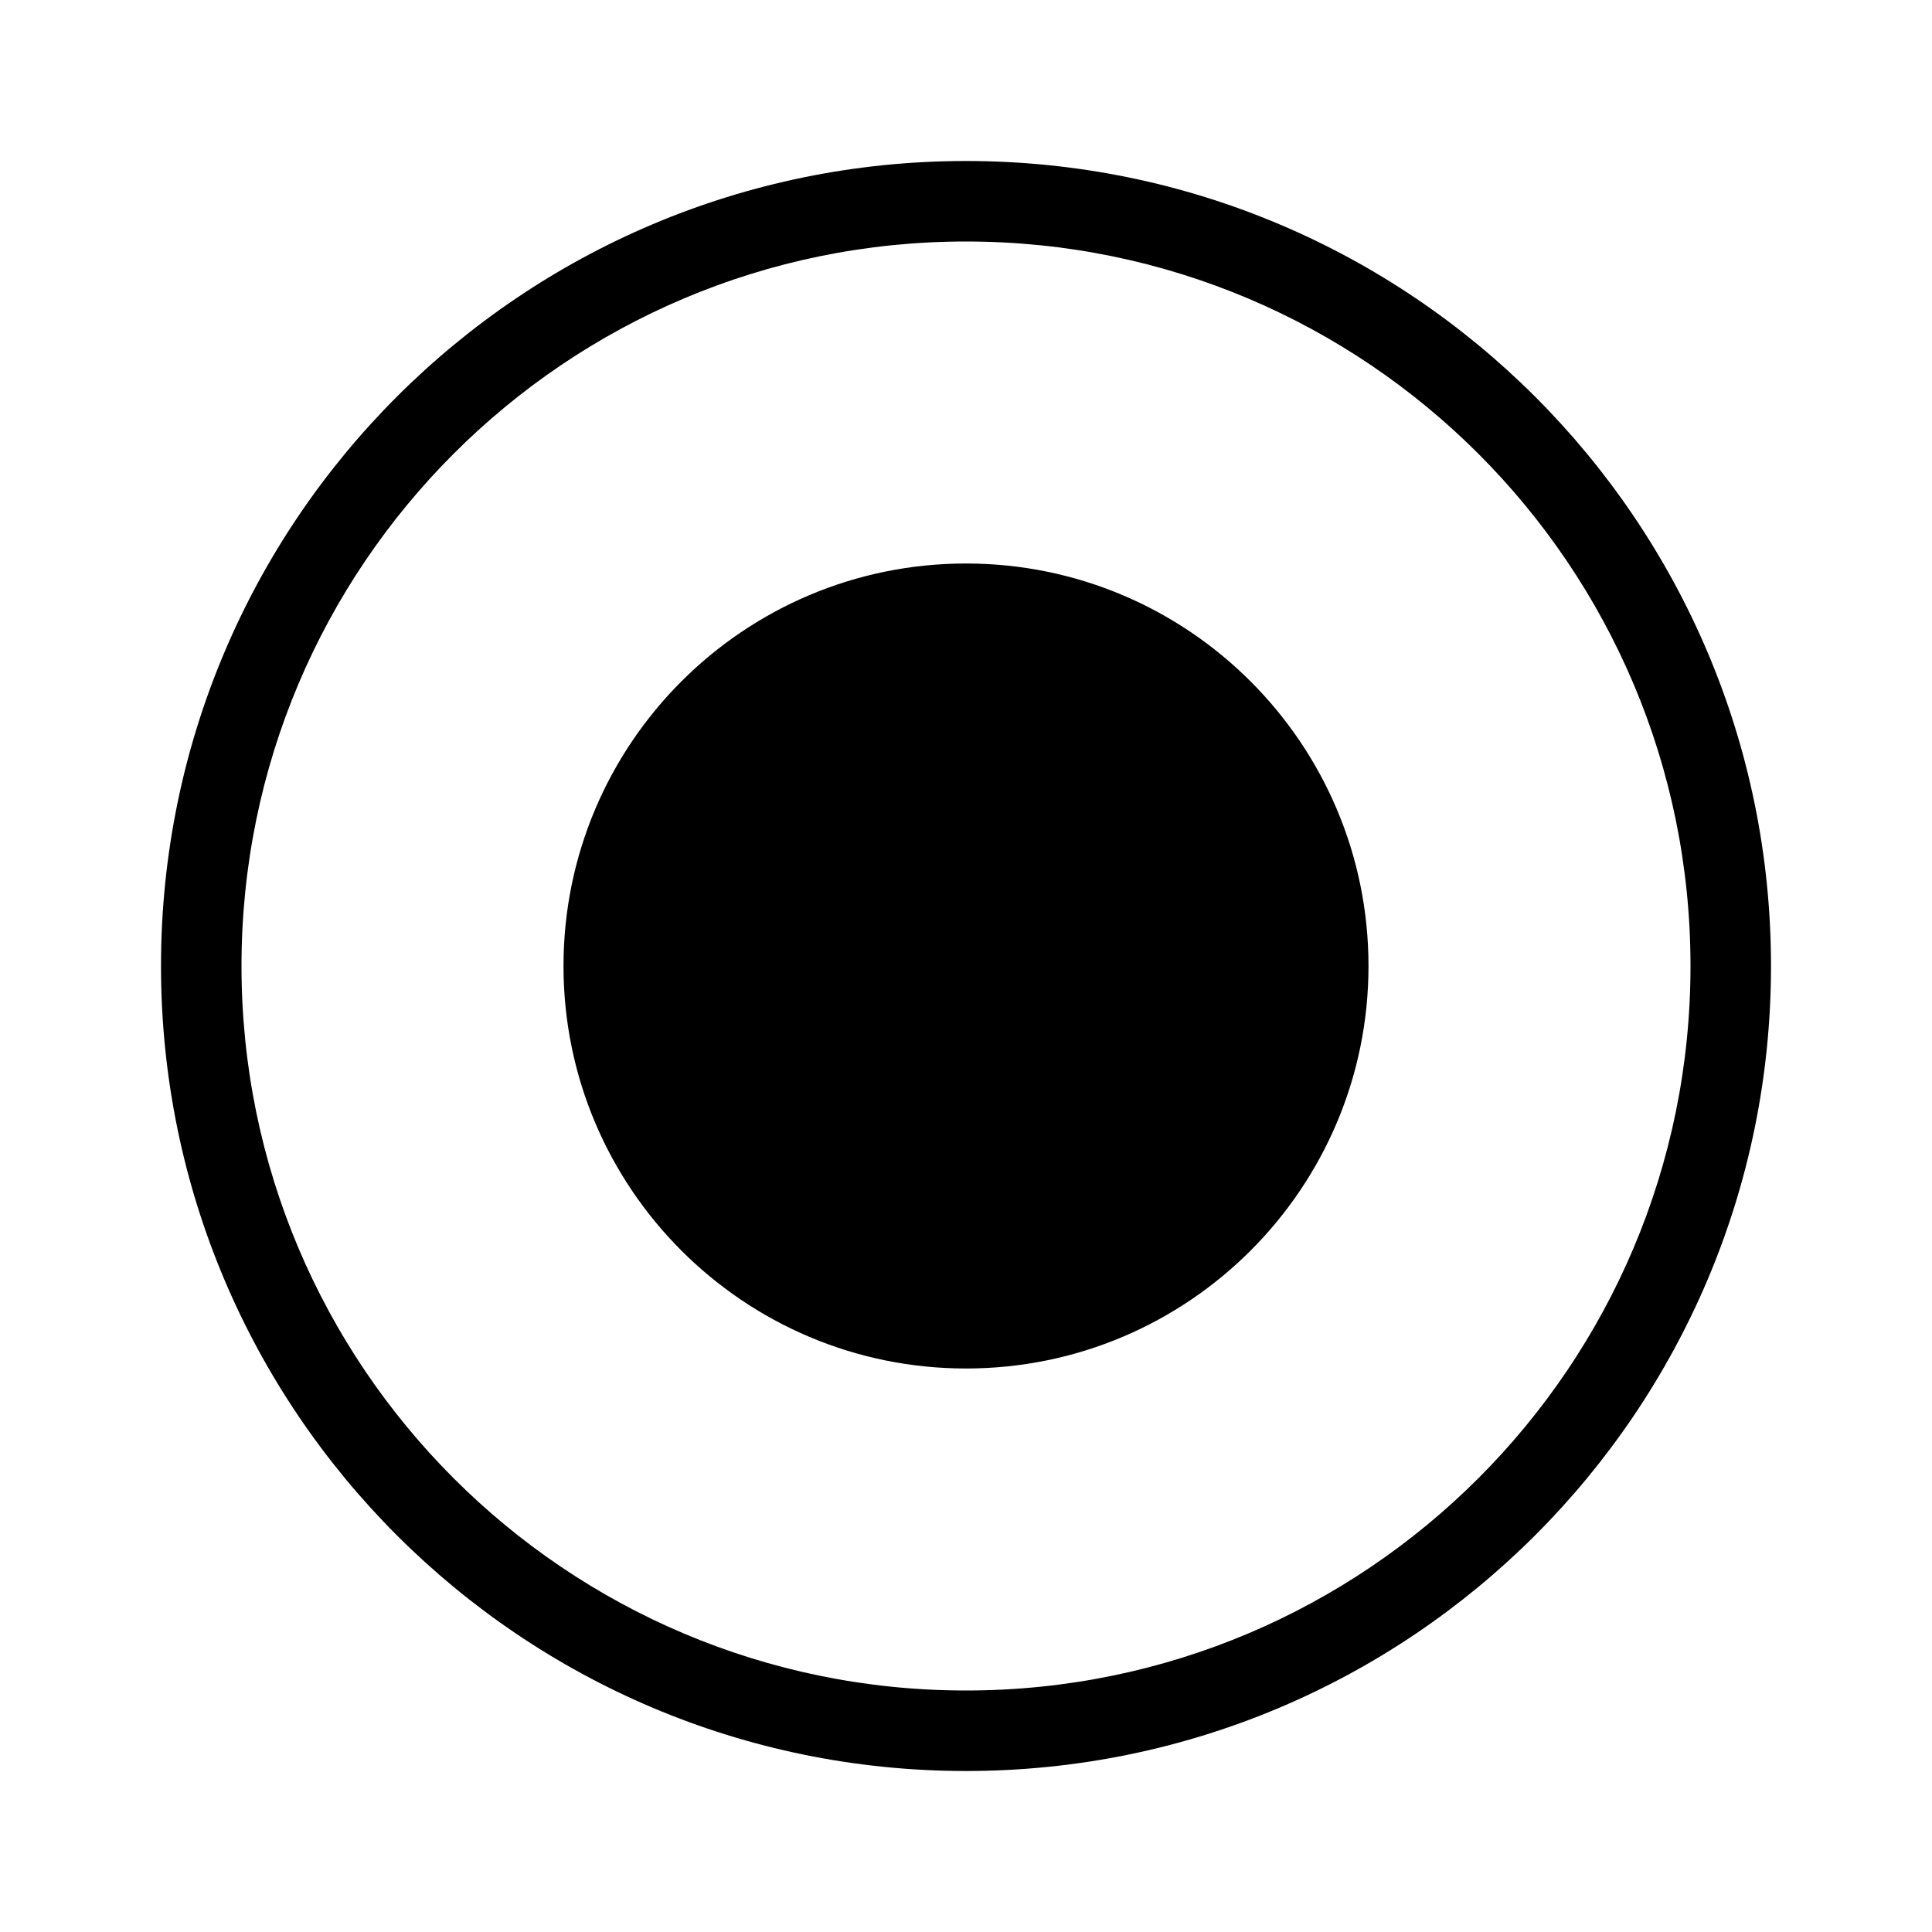 <?xml version="1.0" encoding="UTF-8"?>
<svg width="24px" height="24px" viewBox="0 0 24 24" version="1.1" xmlns="http://www.w3.org/2000/svg" xmlns:xlink="http://www.w3.org/1999/xlink">
    <title>status-screen-recording-dark</title>
    <g id="status-screen-recording-dark" stroke="none" stroke-width="1" fill="none" fill-rule="evenodd">
        <path d="M12,2 C17.523,2 22,6.477 22,12 C22,17.523 17.523,22 12,22 C6.477,22 2,17.523 2,12 C2,6.477 6.477,2 12,2 Z M12,3 C7.029,3 3,7.029 3,12 C3,16.971 7.029,21 12,21 C16.971,21 21,16.971 21,12 C21,7.029 16.971,3 12,3 Z M12,7 C14.761,7 17,9.239 17,12 C17,14.761 14.761,17 12,17 C9.239,17 7,14.761 7,12 C7,9.239 9.239,7 12,7 Z" id="形状" fill="#000000" fill-rule="nonzero"></path>
    </g>
</svg>